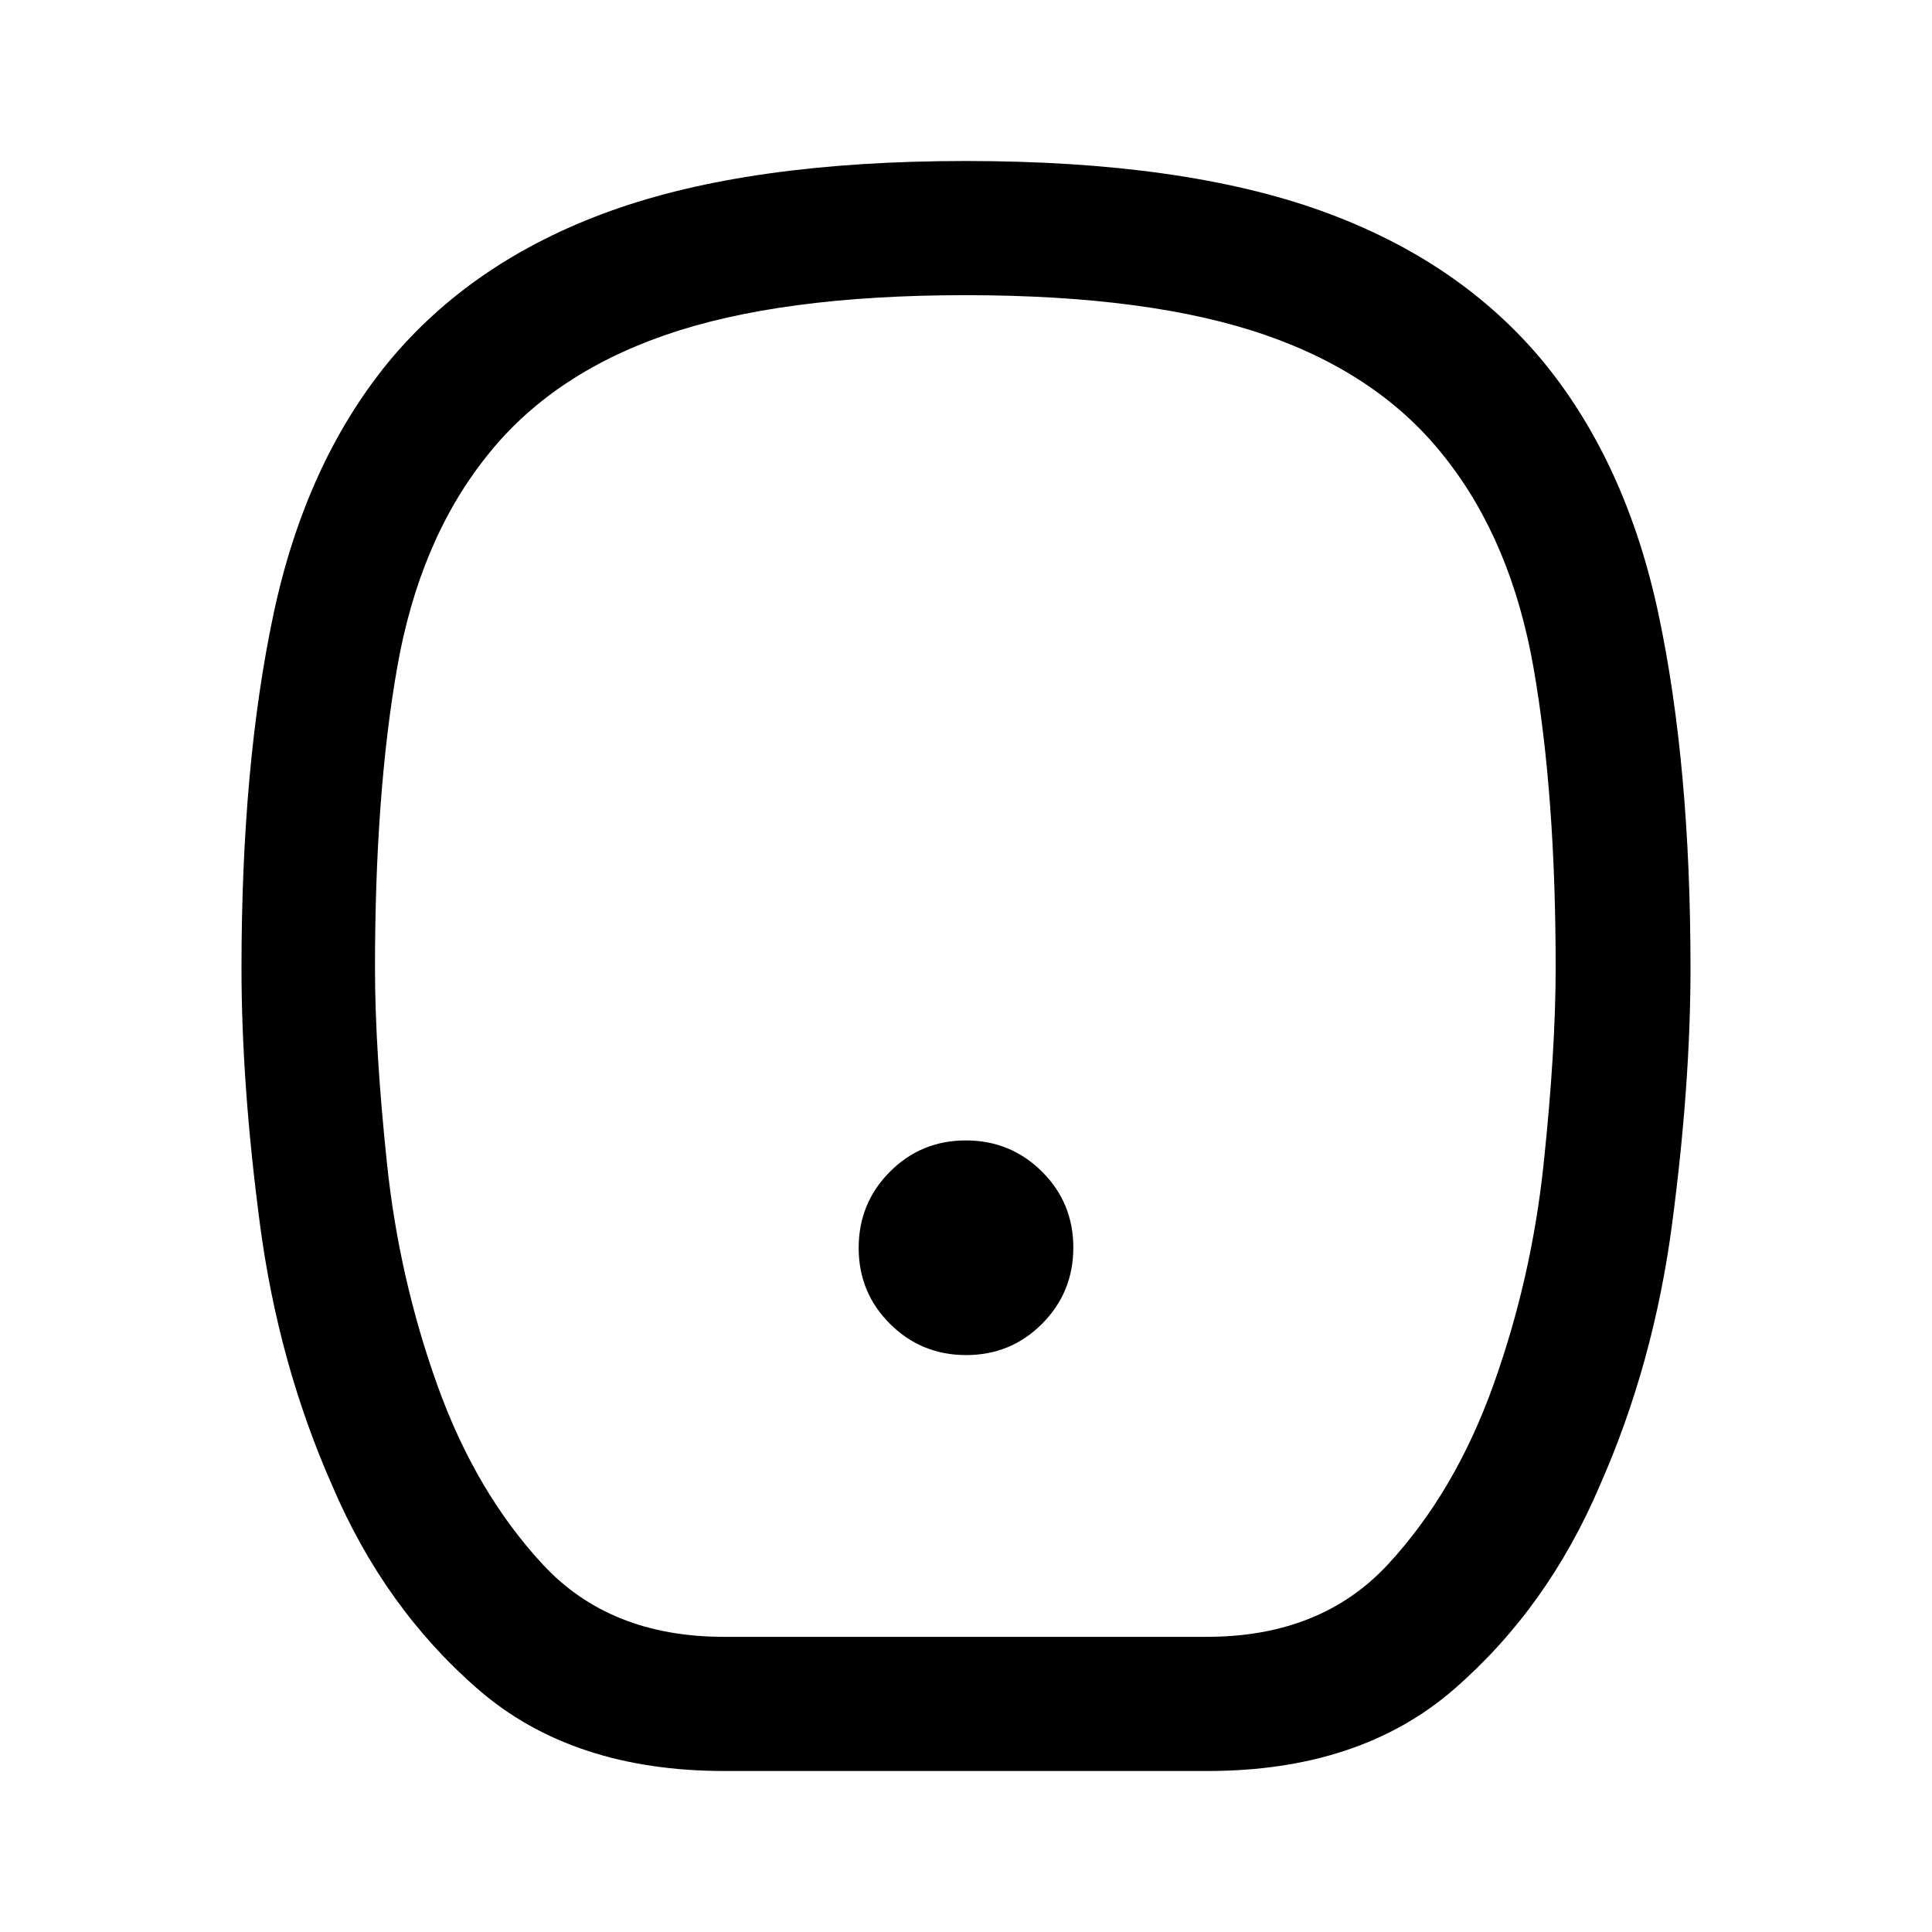 <svg xmlns="http://www.w3.org/2000/svg" height="40" viewBox="0 -960 960 960" width="40"><path d="M480.08-286.67q22.25 0 37.75-15.58 15.5-15.57 15.5-37.83 0-22.25-15.58-37.75-15.57-15.5-37.83-15.5-22.25 0-37.75 15.58-15.5 15.57-15.5 37.83 0 22.25 15.58 37.75 15.57 15.5 37.83 15.5ZM360-80q-75.67 0-122.41-40.57Q190.86-161.14 165-222q-26.67-60.33-35.83-129.67Q120-421 120-479q0-100.67 15.83-175.5 15.84-74.83 56.84-125.17 41.66-50.66 110.66-75.5Q372.33-880 480-880q107.67 0 176.67 24.83 69 24.84 110.66 75.5 41 50.34 56.84 125.17Q840-579.67 840-479q0 58-9.17 127.33Q821.67-282.33 795-222q-25.86 60.86-72.59 101.43Q675.67-80 600-80H360Zm-.33-66.67h240q56.66 0 90-36 33.33-36 52.33-89t25-109.83q6-56.83 6-97.5 0-86.33-11-149.17-11-62.83-44-104.5-32-41-89.17-60.83-57.16-19.83-149.16-19.83T330.5-793.5q-57.17 19.83-89.17 60.83-33 41.67-44 104.5-11 62.84-11 149.17 0 40.67 6 97.5t25 109.83q19 53 52.34 89 33.33 36 90 36Zm120-333.33Z"/></svg>